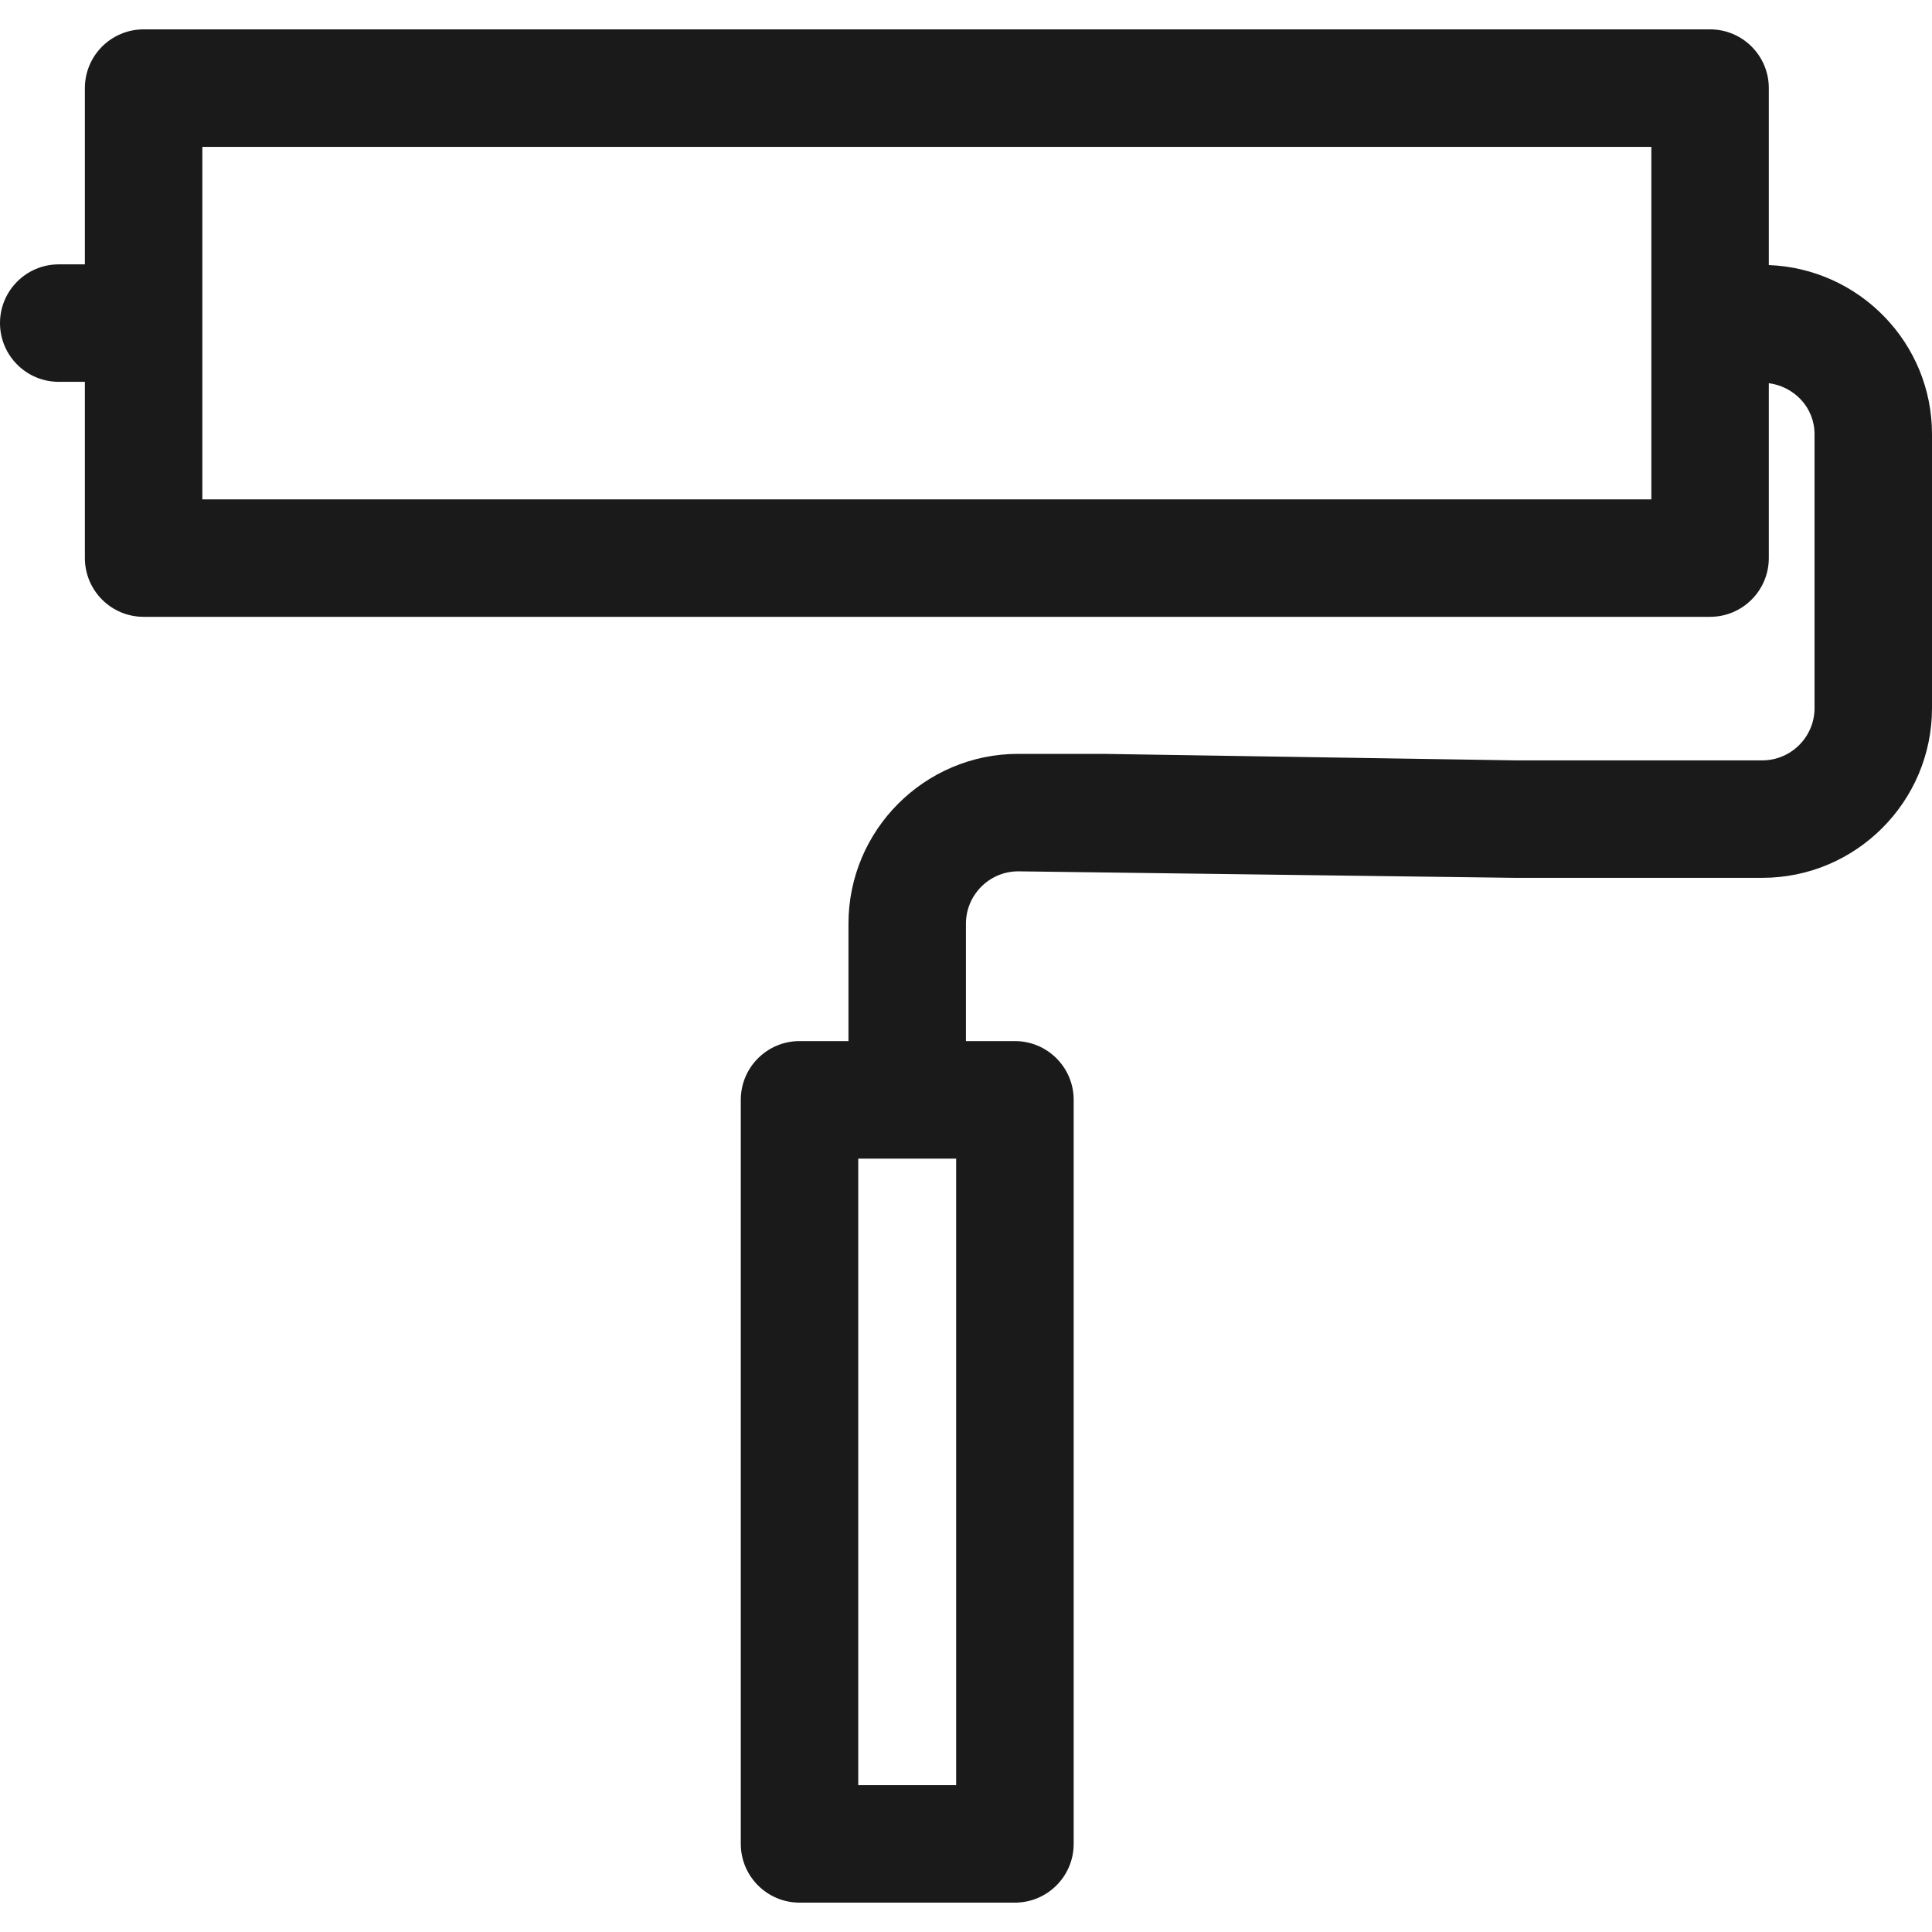 <svg width="30" height="30" viewBox="0 0 30 30" fill="none" xmlns="http://www.w3.org/2000/svg">
<path d="M27.466 4.116V1.368C27.466 0.865 27.058 0.456 26.554 0.456H2.23C1.726 0.456 1.318 0.865 1.318 1.368V4.105H0.912C0.409 4.105 0 4.513 0 5.017C0 5.52 0.409 5.929 0.912 5.929H1.318V8.665C1.318 9.169 1.726 9.578 2.23 9.578H26.554C27.058 9.578 27.466 9.169 27.466 8.665V5.95C27.863 6.003 28.176 6.329 28.176 6.741V10.996C28.176 11.443 27.811 11.807 27.364 11.807H23.528L17.127 11.706H15.811C14.357 11.706 13.175 12.889 13.175 14.343V16.166H12.415C11.912 16.166 11.503 16.574 11.503 17.078V28.632C11.503 29.135 11.912 29.544 12.415 29.544H15.759C16.263 29.544 16.672 29.135 16.672 28.632V17.078C16.672 16.574 16.263 16.166 15.759 16.166H14.999V14.343C14.999 13.895 15.364 13.53 15.811 13.53L23.514 13.631H27.364C28.817 13.631 30 12.45 30 10.996V6.741C30 5.323 28.871 4.17 27.466 4.116ZM25.642 7.754H3.142V2.281H25.642V7.754ZM14.847 27.72H13.327V17.991H14.081C14.084 17.991 14.085 17.991 14.087 17.991C14.09 17.991 14.091 17.991 14.093 17.991H14.847V27.72Z" fill="#1A1A1A"/>
</svg>
